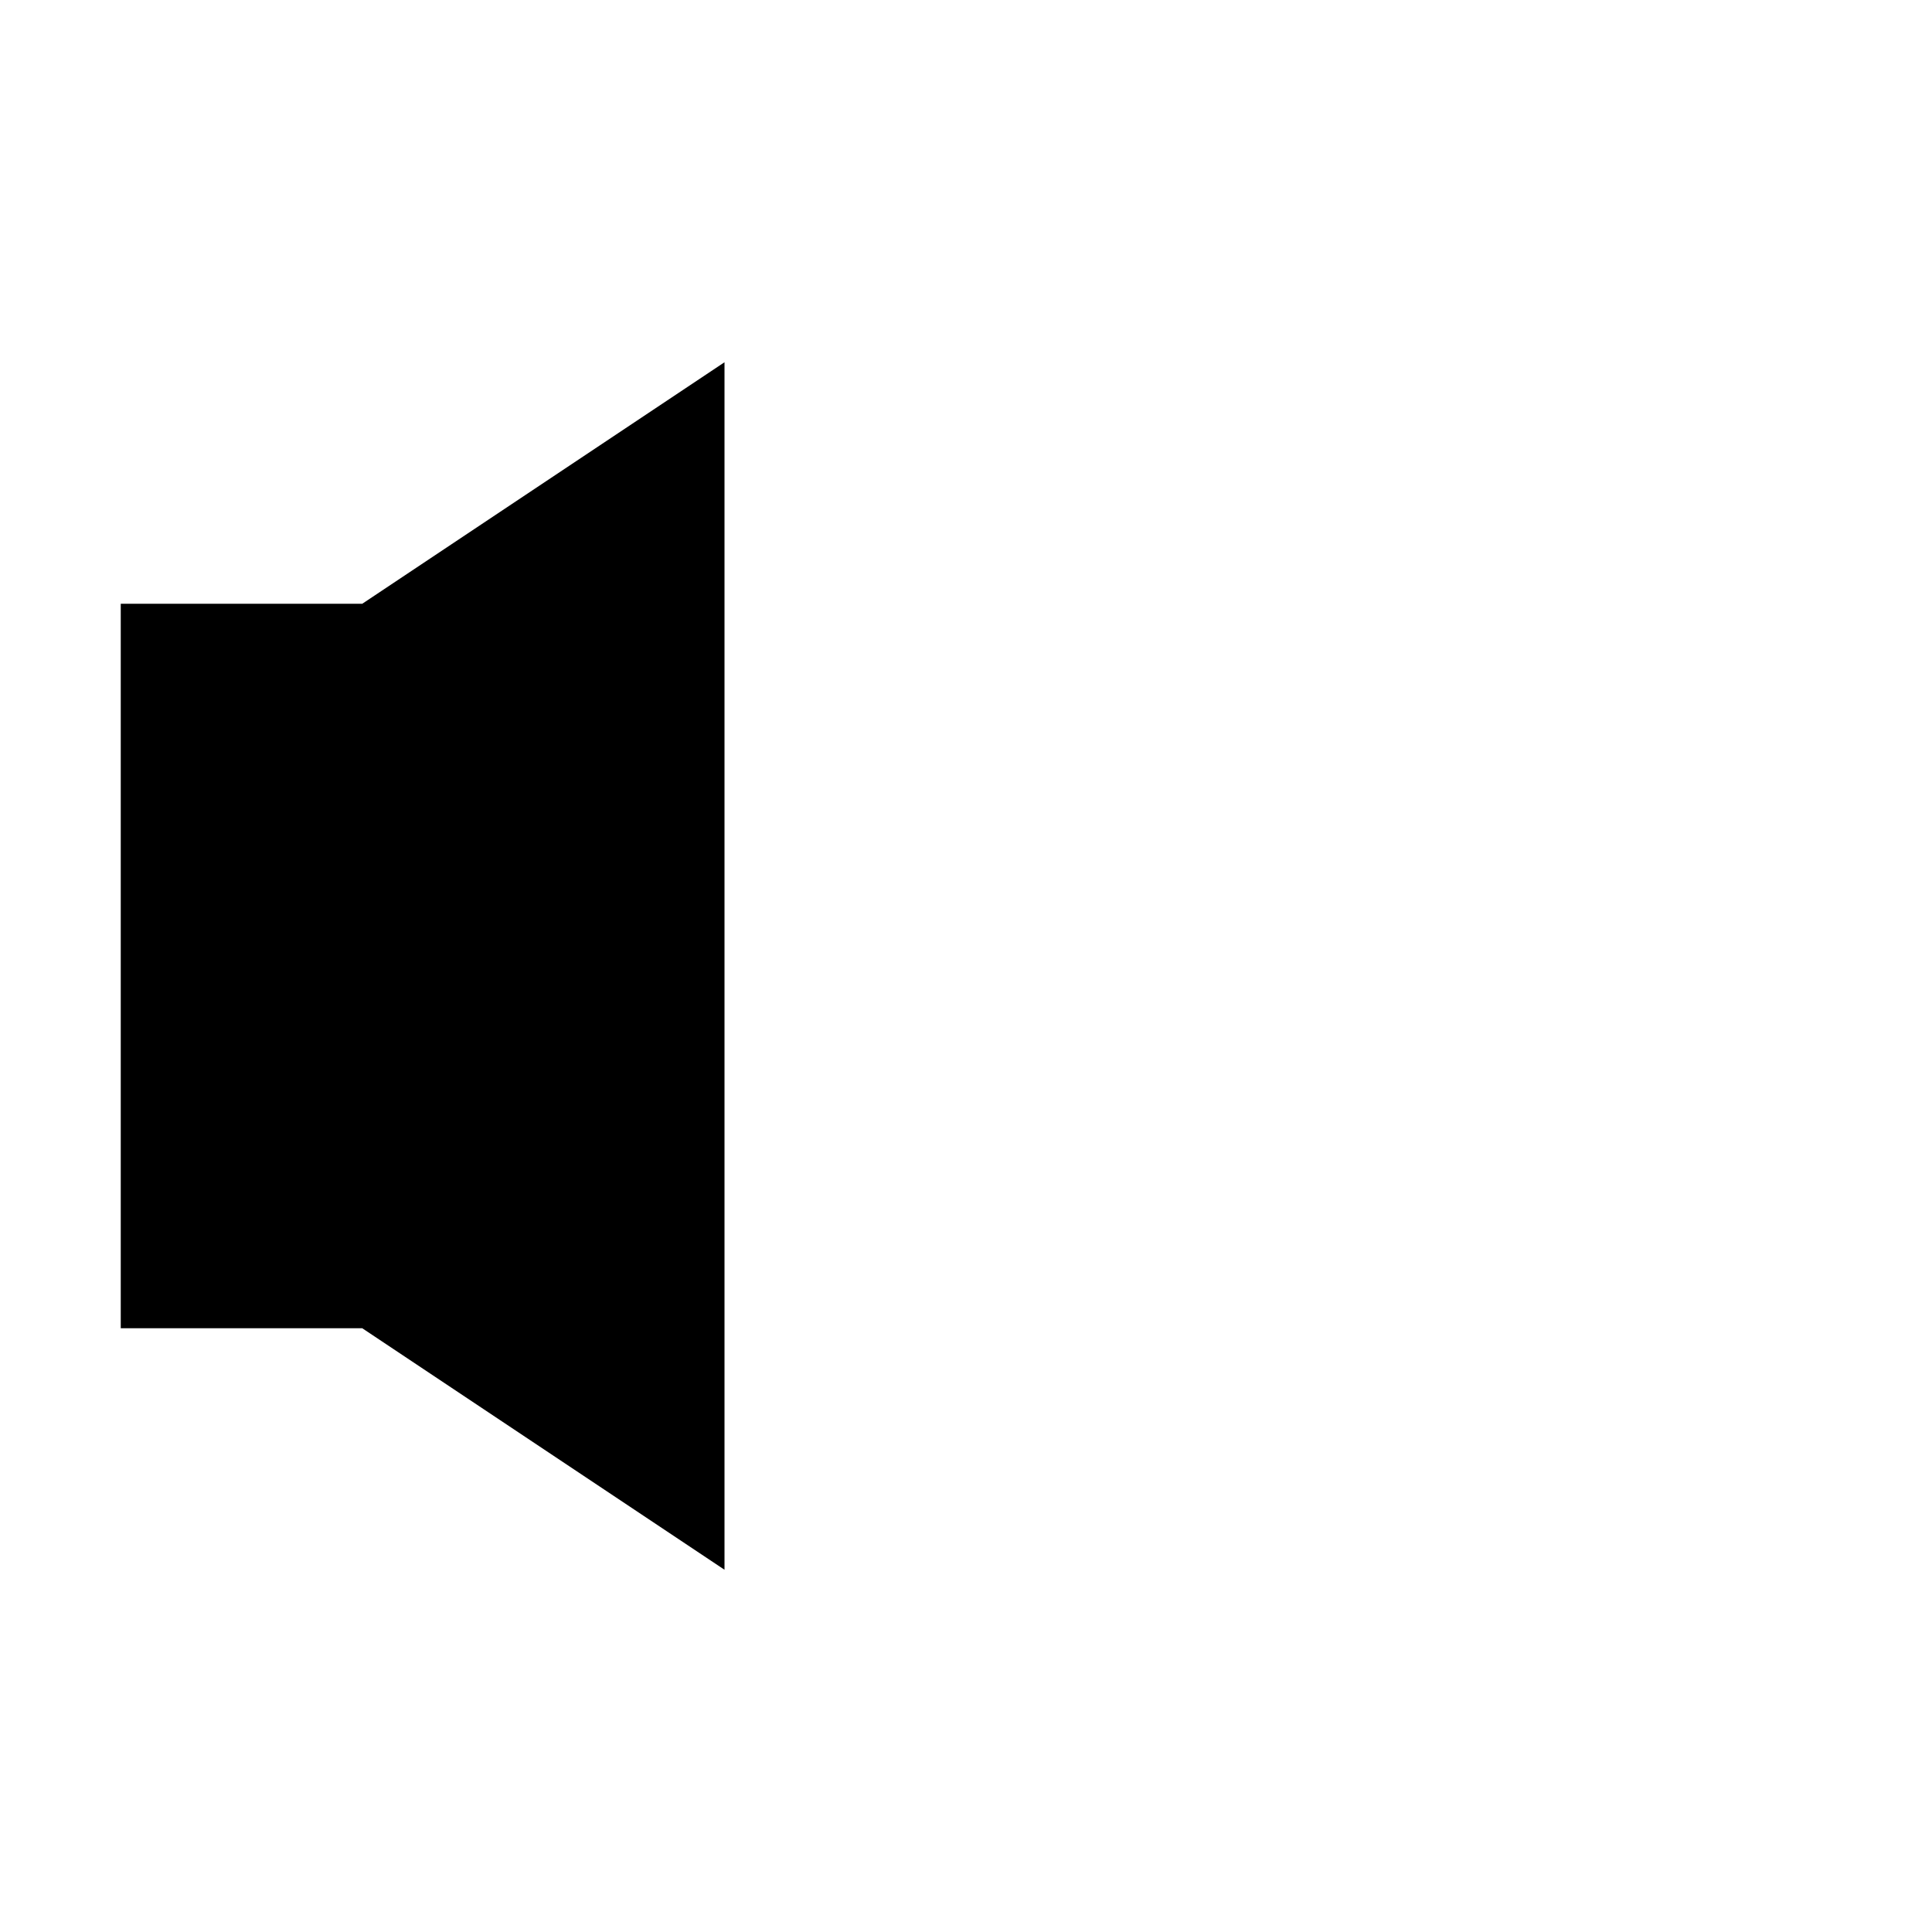 <svg xmlns="http://www.w3.org/2000/svg" viewBox="0 0 16 16"><g id="Layer_2" data-name="Layer 2"><g id="UI_16" data-name="UI 16"><g id="volume-low"><rect width="16" height="16" style="fill:none"/><path d="M6,3V13L3,11H1V5H3Z"/></g></g></g></svg>